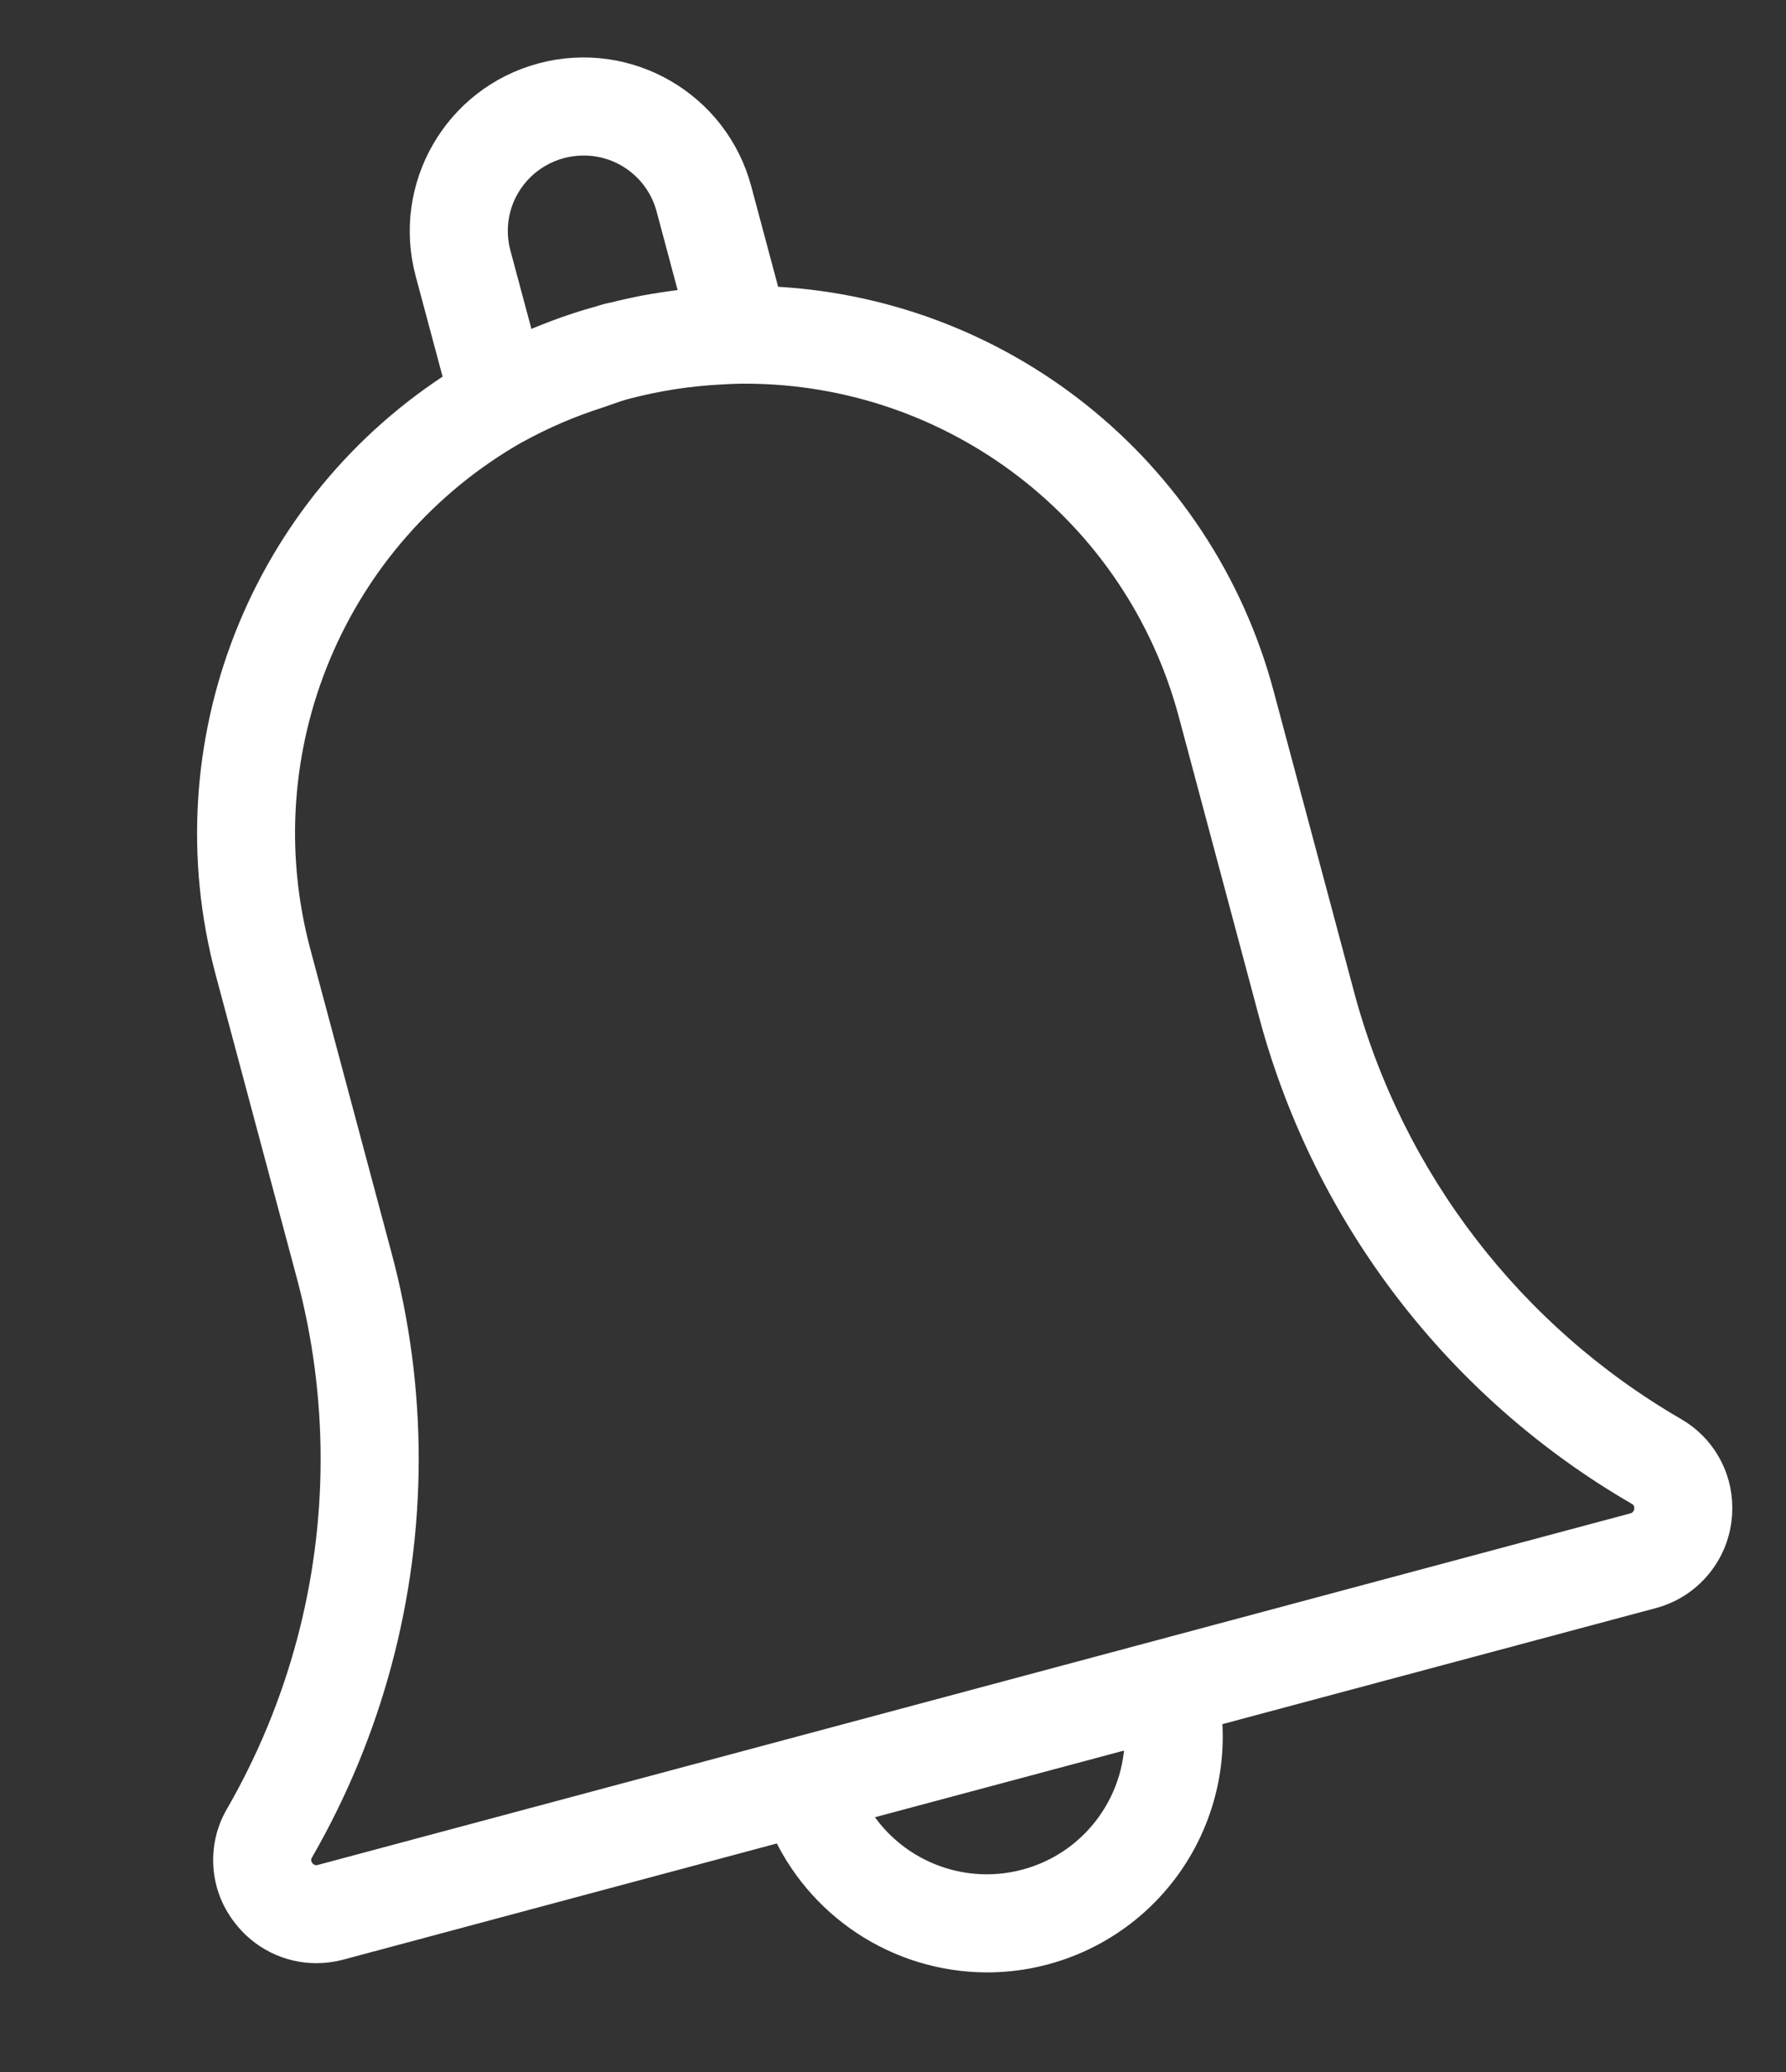 <?xml version="1.0" encoding="UTF-8"?>
<svg width="25px" height="29px" viewBox="0 0 25 29" version="1.1" xmlns="http://www.w3.org/2000/svg" xmlns:xlink="http://www.w3.org/1999/xlink">
    <rect x="0" y="0" width="25" height="29" fill="#333333" stroke="none"/>
    <!-- Generator: Sketch 63.1 (92452) - https://sketch.com -->
    <title>Slice Copy</title>
    <desc>Created with Sketch.</desc>
    <g id="prototipo" stroke="none" stroke-width="1" fill="none" fill-rule="evenodd">
        <g id="notification-copy" transform="translate(3, 1)" fill="#FFFFFF" fill-rule="nonzero" stroke="#FFFFFF" stroke-width="0.5">
            <path d="M20.4,19.074 C18.1,17.739 16.419,15.551 15.722,12.984 L14.588,8.743 C13.75,5.596 10.953,3.368 7.698,3.255 L7.274,1.671 C6.962,0.507 5.766,-0.183 4.602,0.129 C3.439,0.441 2.749,1.636 3.06,2.8 L3.484,4.383 C0.727,6.112 -0.58,9.437 0.261,12.581 L1.396,16.822 C1.623,17.669 1.738,18.544 1.738,19.422 C1.738,21.181 1.276,22.908 0.399,24.433 C0.151,24.849 0.184,25.375 0.483,25.757 C0.708,26.053 1.058,26.227 1.429,26.227 C1.534,26.227 1.639,26.213 1.74,26.186 L8.011,24.506 C8.493,25.625 9.593,26.352 10.812,26.356 C11.685,26.357 12.516,25.985 13.096,25.332 C13.675,24.68 13.948,23.811 13.844,22.944 L20.116,21.265 C20.64,21.124 21.003,20.646 20.998,20.102 C20.999,19.677 20.77,19.284 20.4,19.074 L20.4,19.074 Z M4.033,1.581 C4.267,1.176 4.7,0.927 5.168,0.927 C5.761,0.925 6.28,1.323 6.433,1.897 L6.801,3.274 C6.76,3.277 6.719,3.285 6.678,3.29 C6.54,3.304 6.404,3.321 6.269,3.343 C6.197,3.354 6.125,3.366 6.053,3.379 C5.902,3.408 5.753,3.441 5.605,3.478 C5.572,3.486 5.539,3.491 5.507,3.5 C5.475,3.508 5.454,3.517 5.427,3.525 C5.261,3.57 5.097,3.622 4.935,3.679 C4.891,3.695 4.85,3.71 4.808,3.726 C4.64,3.789 4.474,3.857 4.311,3.932 C4.299,3.938 4.285,3.942 4.272,3.948 L3.904,2.574 C3.813,2.239 3.859,1.881 4.033,1.581 Z M12.99,23.174 C13.051,24.208 12.377,25.142 11.376,25.409 C10.376,25.676 9.326,25.204 8.861,24.279 L12.99,23.174 Z M19.886,20.423 L1.512,25.344 C1.386,25.379 1.252,25.333 1.174,25.228 C1.092,25.125 1.083,24.982 1.152,24.87 C2.107,23.213 2.61,21.334 2.611,19.422 C2.611,18.467 2.486,17.517 2.238,16.596 L1.104,12.355 C0.332,9.476 1.602,6.439 4.194,4.966 L4.202,4.963 C4.568,4.762 4.953,4.596 5.351,4.469 C5.477,4.427 5.599,4.378 5.727,4.344 C6.168,4.227 6.619,4.156 7.075,4.132 C7.171,4.127 7.268,4.121 7.364,4.12 L7.431,4.12 C10.391,4.121 12.98,6.111 13.743,8.971 L14.877,13.212 C15.636,16.001 17.463,18.38 19.964,19.83 C20.064,19.884 20.126,19.989 20.126,20.102 C20.13,20.252 20.031,20.385 19.886,20.423 L19.886,20.423 Z" id="Shape"></path>
        </g>
    </g>
</svg>